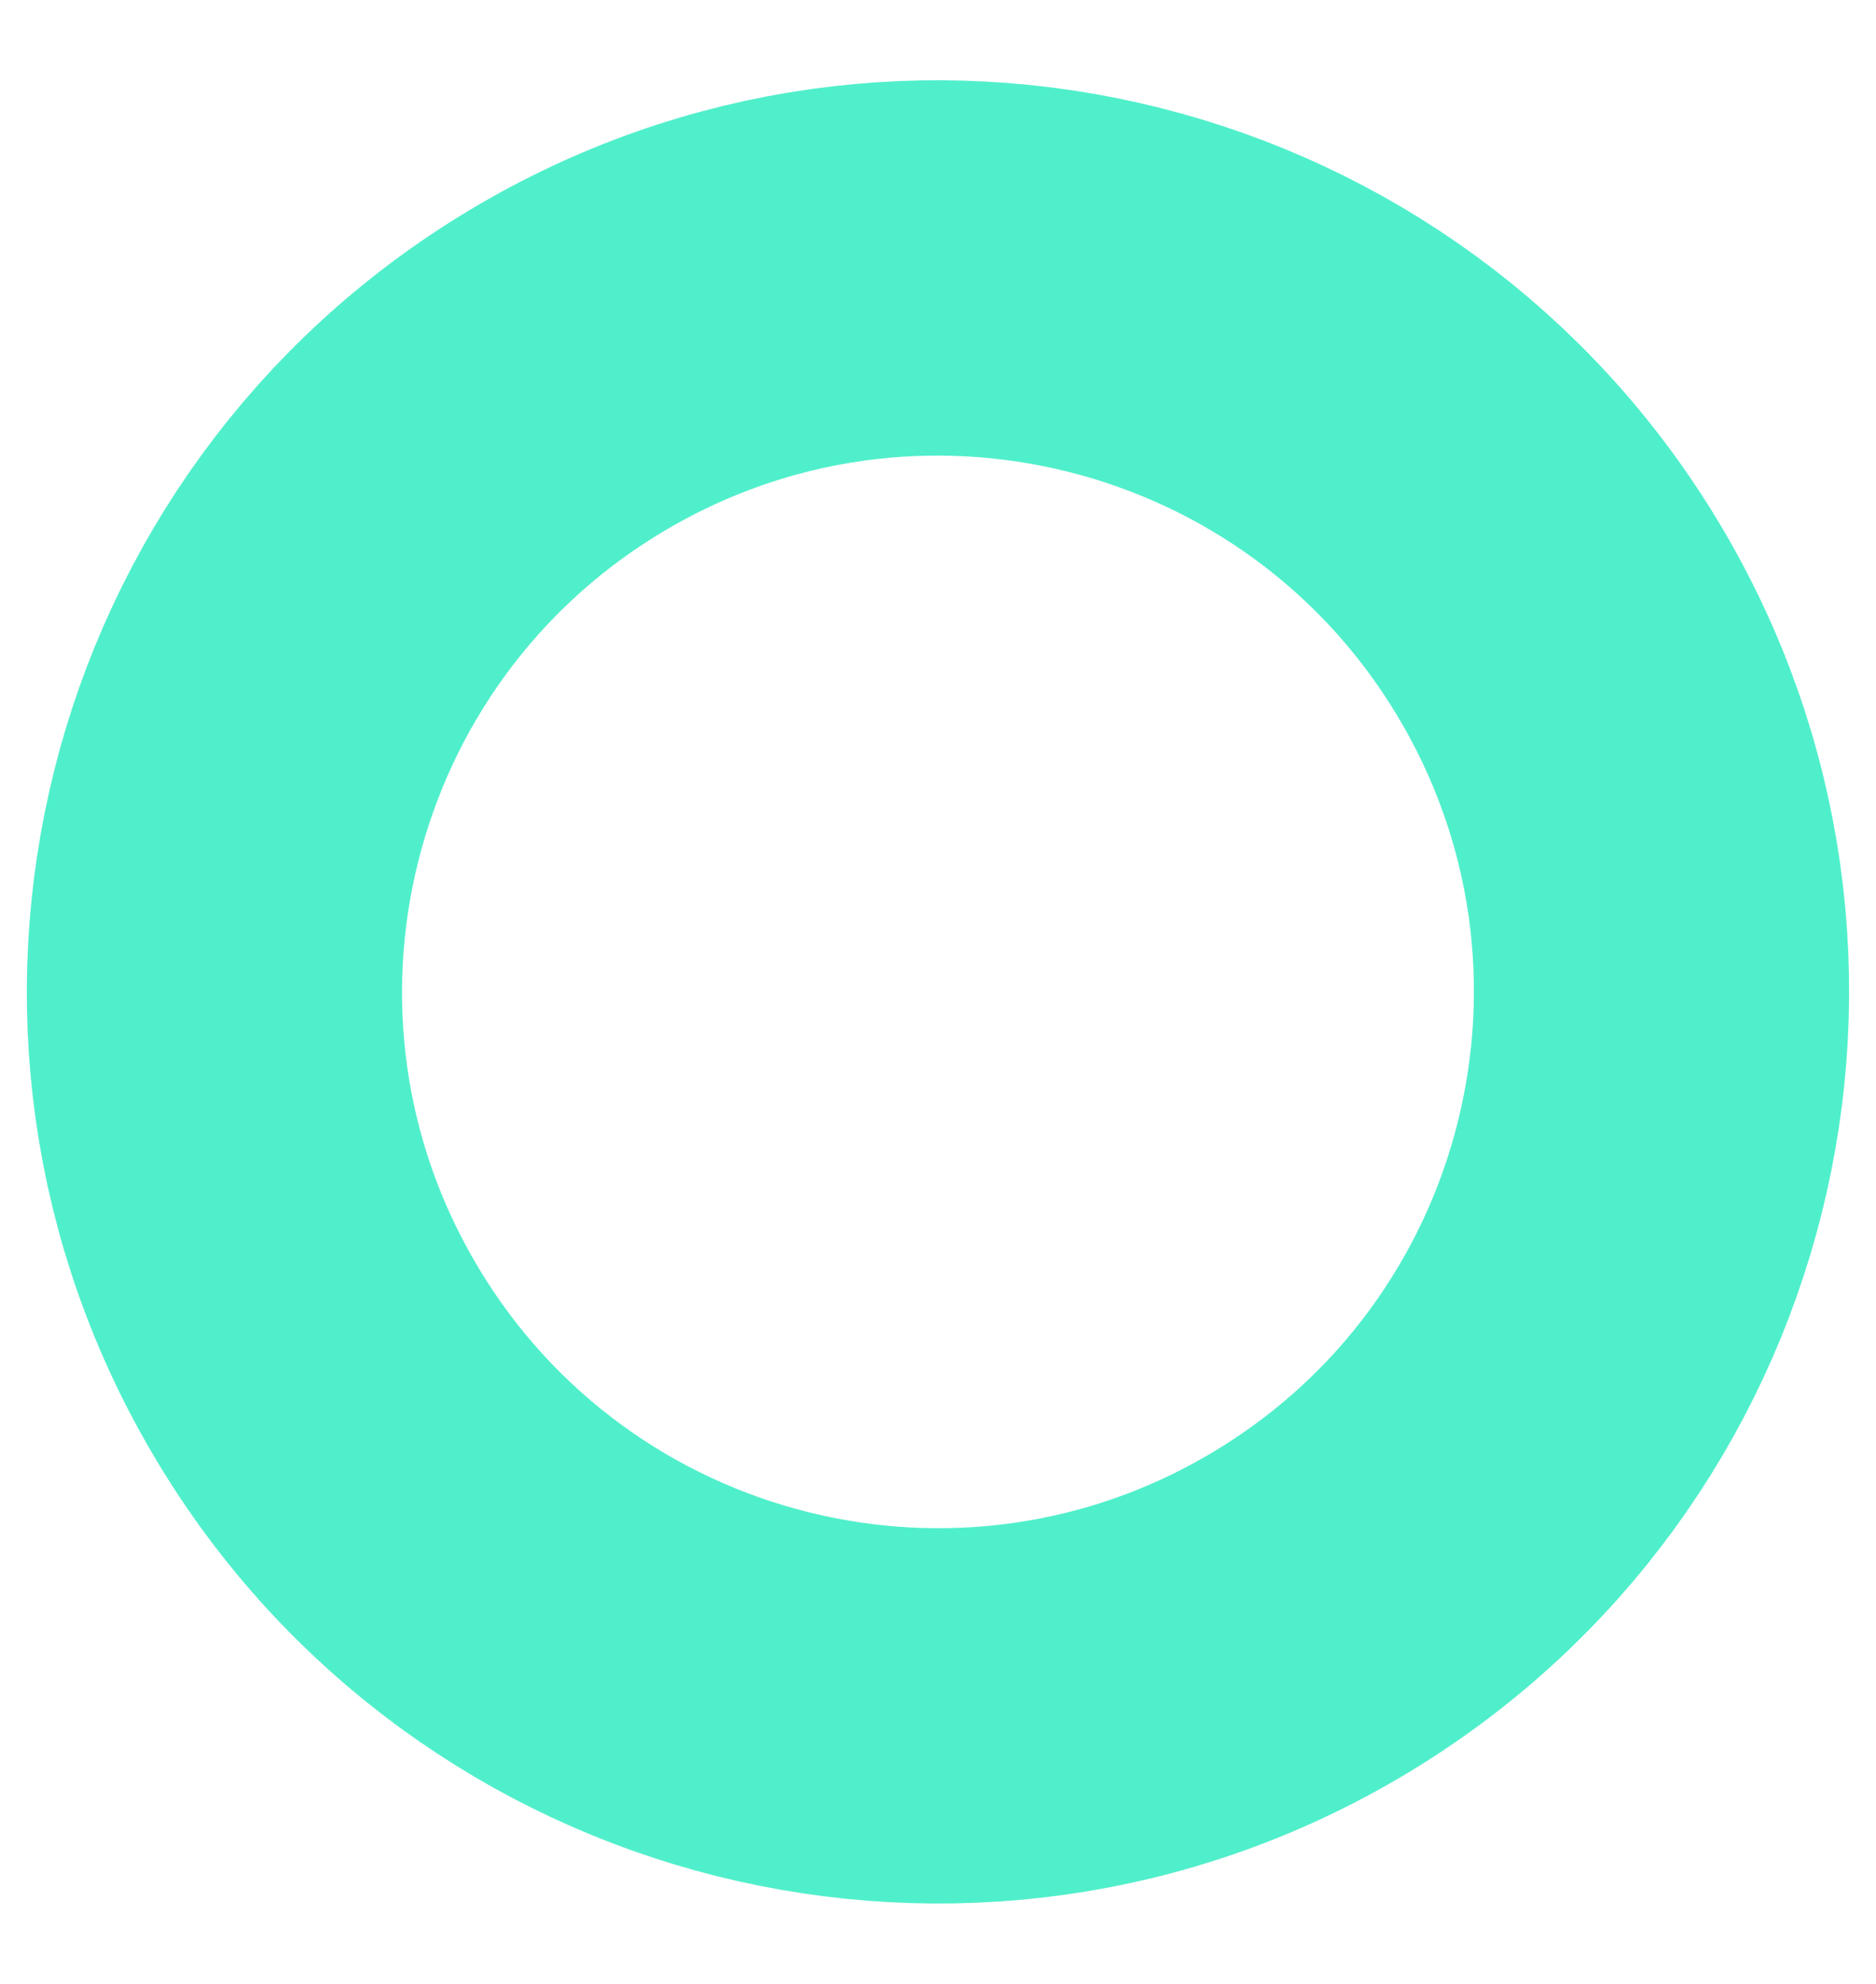 <?xml version="1.0" encoding="utf-8"?>
<!-- Generator: Adobe Illustrator 16.0.0, SVG Export Plug-In . SVG Version: 6.00 Build 0)  -->
<!DOCTYPE svg PUBLIC "-//W3C//DTD SVG 1.1//EN" "http://www.w3.org/Graphics/SVG/1.1/DTD/svg11.dtd">
<svg version="1.1" id="Layer_1" xmlns="http://www.w3.org/2000/svg" xmlns:xlink="http://www.w3.org/1999/xlink" x="0px" y="0px"
	 width="70px" height="74px" viewBox="0 0 70 74" enable-background="new 0 0 70 74" xml:space="preserve">
<path fill-rule="evenodd" clip-rule="evenodd" fill="none" stroke="#50EFCB" stroke-width="14" stroke-miterlimit="10" d="
	M21.119,13.841c12.787-7.667,29.366-3.515,37.032,9.274c7.666,12.789,3.514,29.373-9.272,37.041
	c-12.787,7.667-29.366,3.515-37.032-9.274C4.181,38.093,8.332,21.509,21.119,13.841z"/>
</svg>
